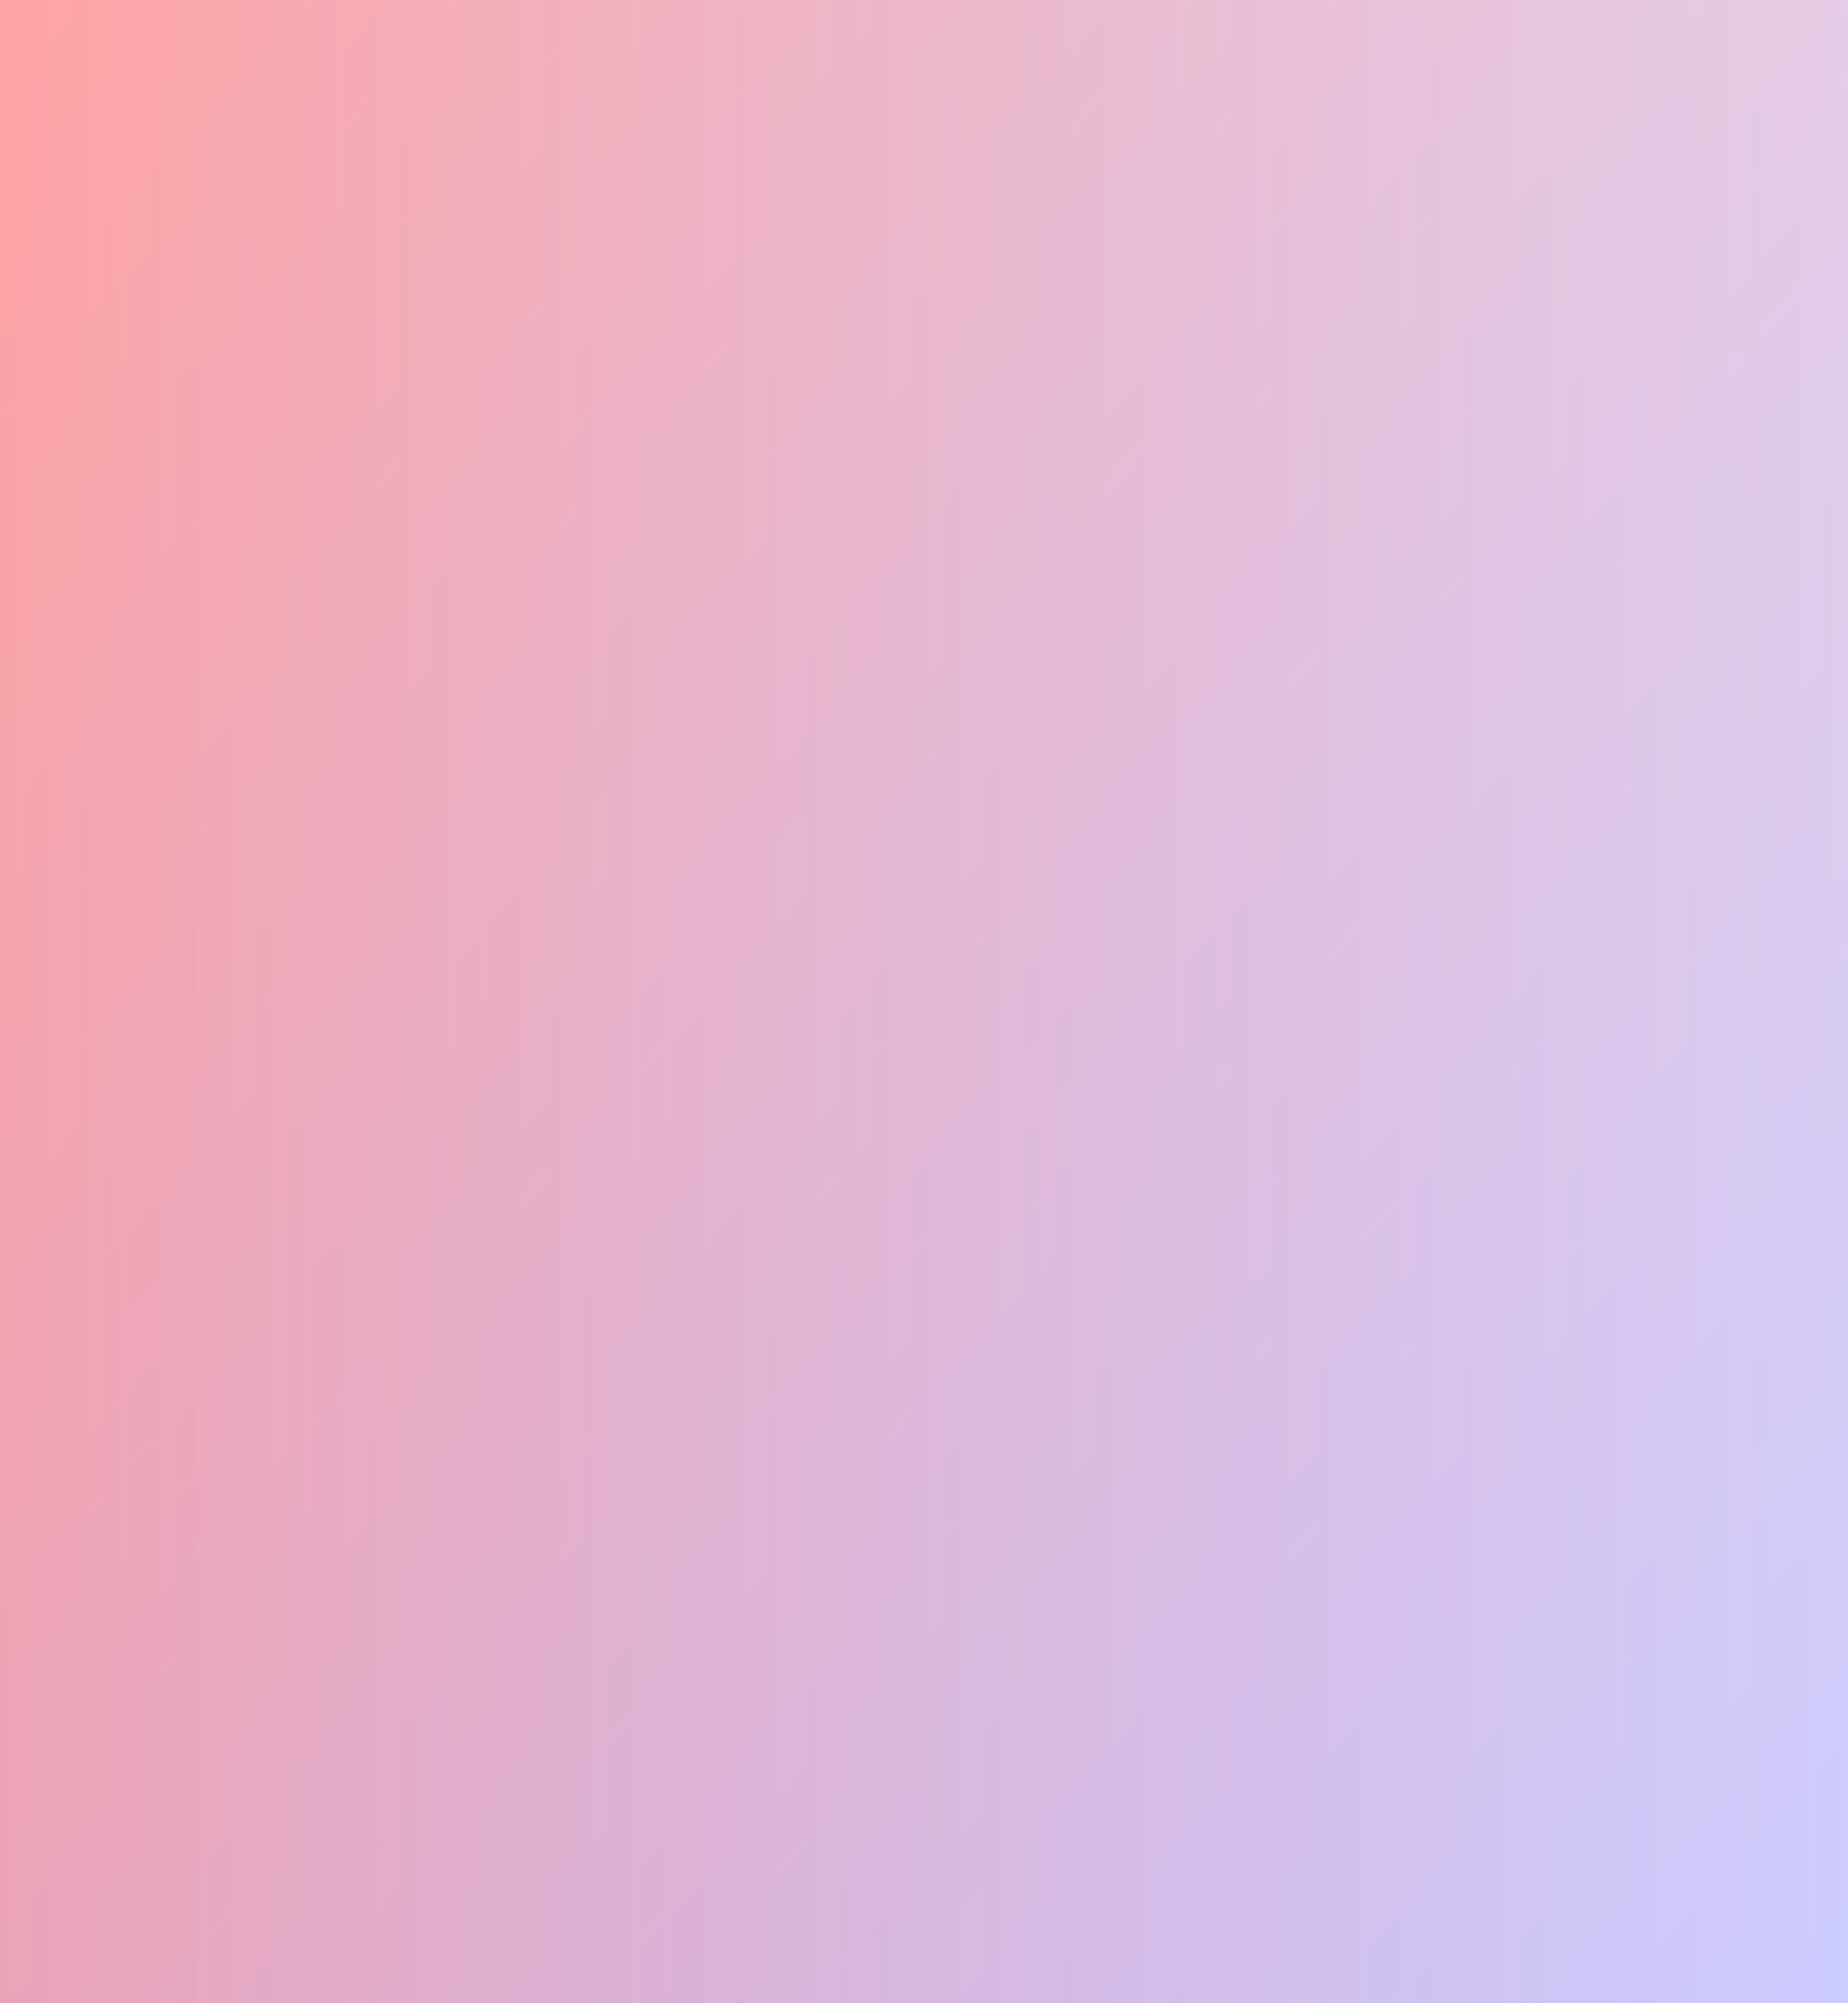 <svg xmlns="http://www.w3.org/2000/svg" viewBox="0 0 1920 2080">
<defs>
  <linearGradient id='a' gradientUnits='objectBoundingBox' x1='0' y1='0' x2='1' y2='1'>
    <stop offset='0' stop-color='red' stop-opacity="0.2">
      <animate attributeName="stop-color"
               values="red;purple;blue;green;yellow;orange;red;" dur="20s" repeatCount="indefinite">
      </animate>
    </stop>
    <stop offset='.5' stop-color='purple' stop-opacity="0.2">
      <animate attributeName="stop-color"
               values="purple;blue;green;yellow;orange;red;purple;" dur="20s" repeatCount="indefinite">
      </animate>
    </stop>
    <stop offset='1' stop-color='blue' stop-opacity="0.2">
      <animate attributeName="stop-color"
               values="blue;green;yellow;orange;red;purple;blue;" dur="20s" repeatCount="indefinite">
      </animate>
    </stop>
    <animateTransform attributeName="gradientTransform" type="rotate" from="0 .5 .5" to="360 .5 .5"
                      dur="20s" repeatCount="indefinite" />
  </linearGradient>
  <linearGradient id='b' gradientUnits='objectBoundingBox' x1='0' y1='1' x2='1' y2='1'>
    <stop offset='0' stop-color='red' stop-opacity="0.2">
      <animate attributeName="stop-color"
               values="red;purple;blue;green;yellow;orange;red;" dur="20s" repeatCount="indefinite">
      </animate>
    </stop>
    <stop offset='1' stop-color='purple' stop-opacity="0">
      <animate attributeName="stop-color"
               values="purple;blue;green;yellow;orange;red;purple;" dur="20s" repeatCount="indefinite">
      </animate>
    </stop>
    <animateTransform attributeName="gradientTransform" type="rotate" values="360 .5 .5;0 .5 .5" class="ignore"
                      dur="10s" repeatCount="indefinite" />
  </linearGradient>
</defs>
<rect fill='url(#a)' width='100%' height='100%' />
<rect fill='url(#b)' width='100%' height='100%' />
</svg>
